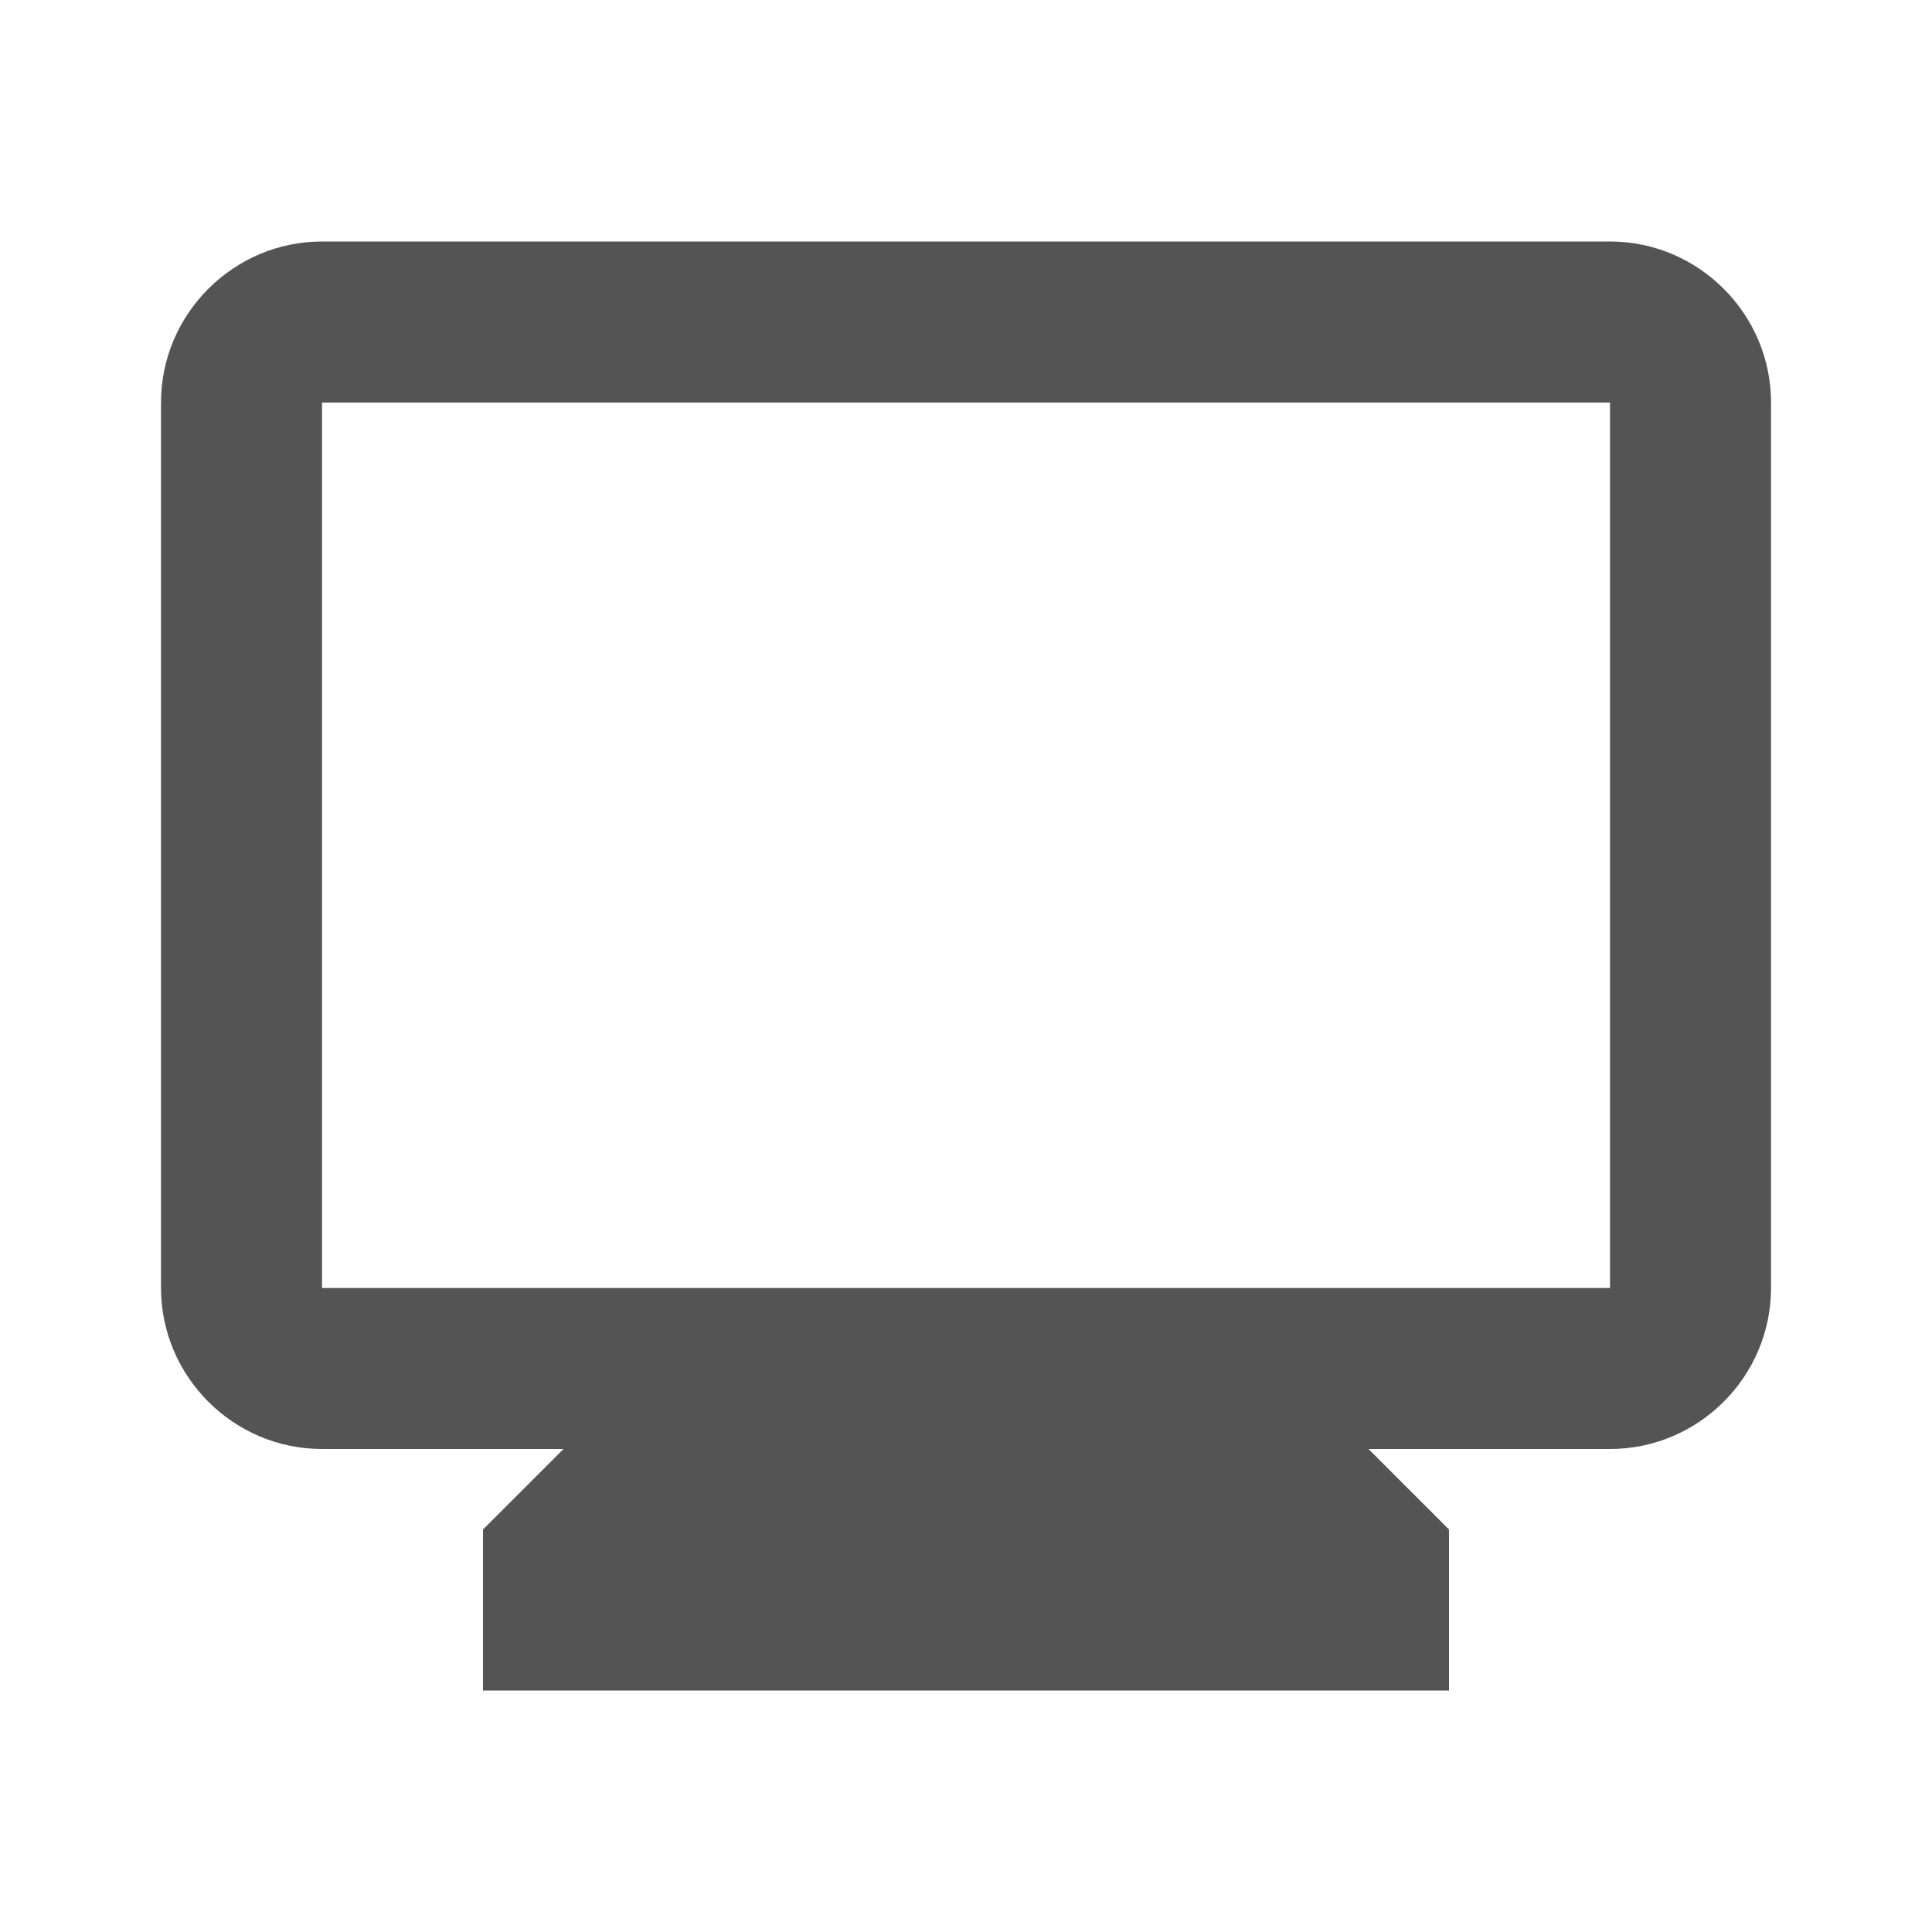 <svg width="44" height="44" viewBox="0 0 44 44" fill="none" xmlns="http://www.w3.org/2000/svg">
<path d="M36.667 5.5H7.334C5.317 5.5 3.667 7.15 3.667 9.167V29.333C3.667 31.35 5.317 33 7.334 33H12.834L11 34.833V38.5H33V34.833L31.167 33H36.667C38.684 33 40.334 31.35 40.334 29.333V9.167C40.334 7.15 38.684 5.5 36.667 5.5ZM36.667 29.333H7.334V9.167H36.667V29.333Z" fill="#545454"/>
</svg>
